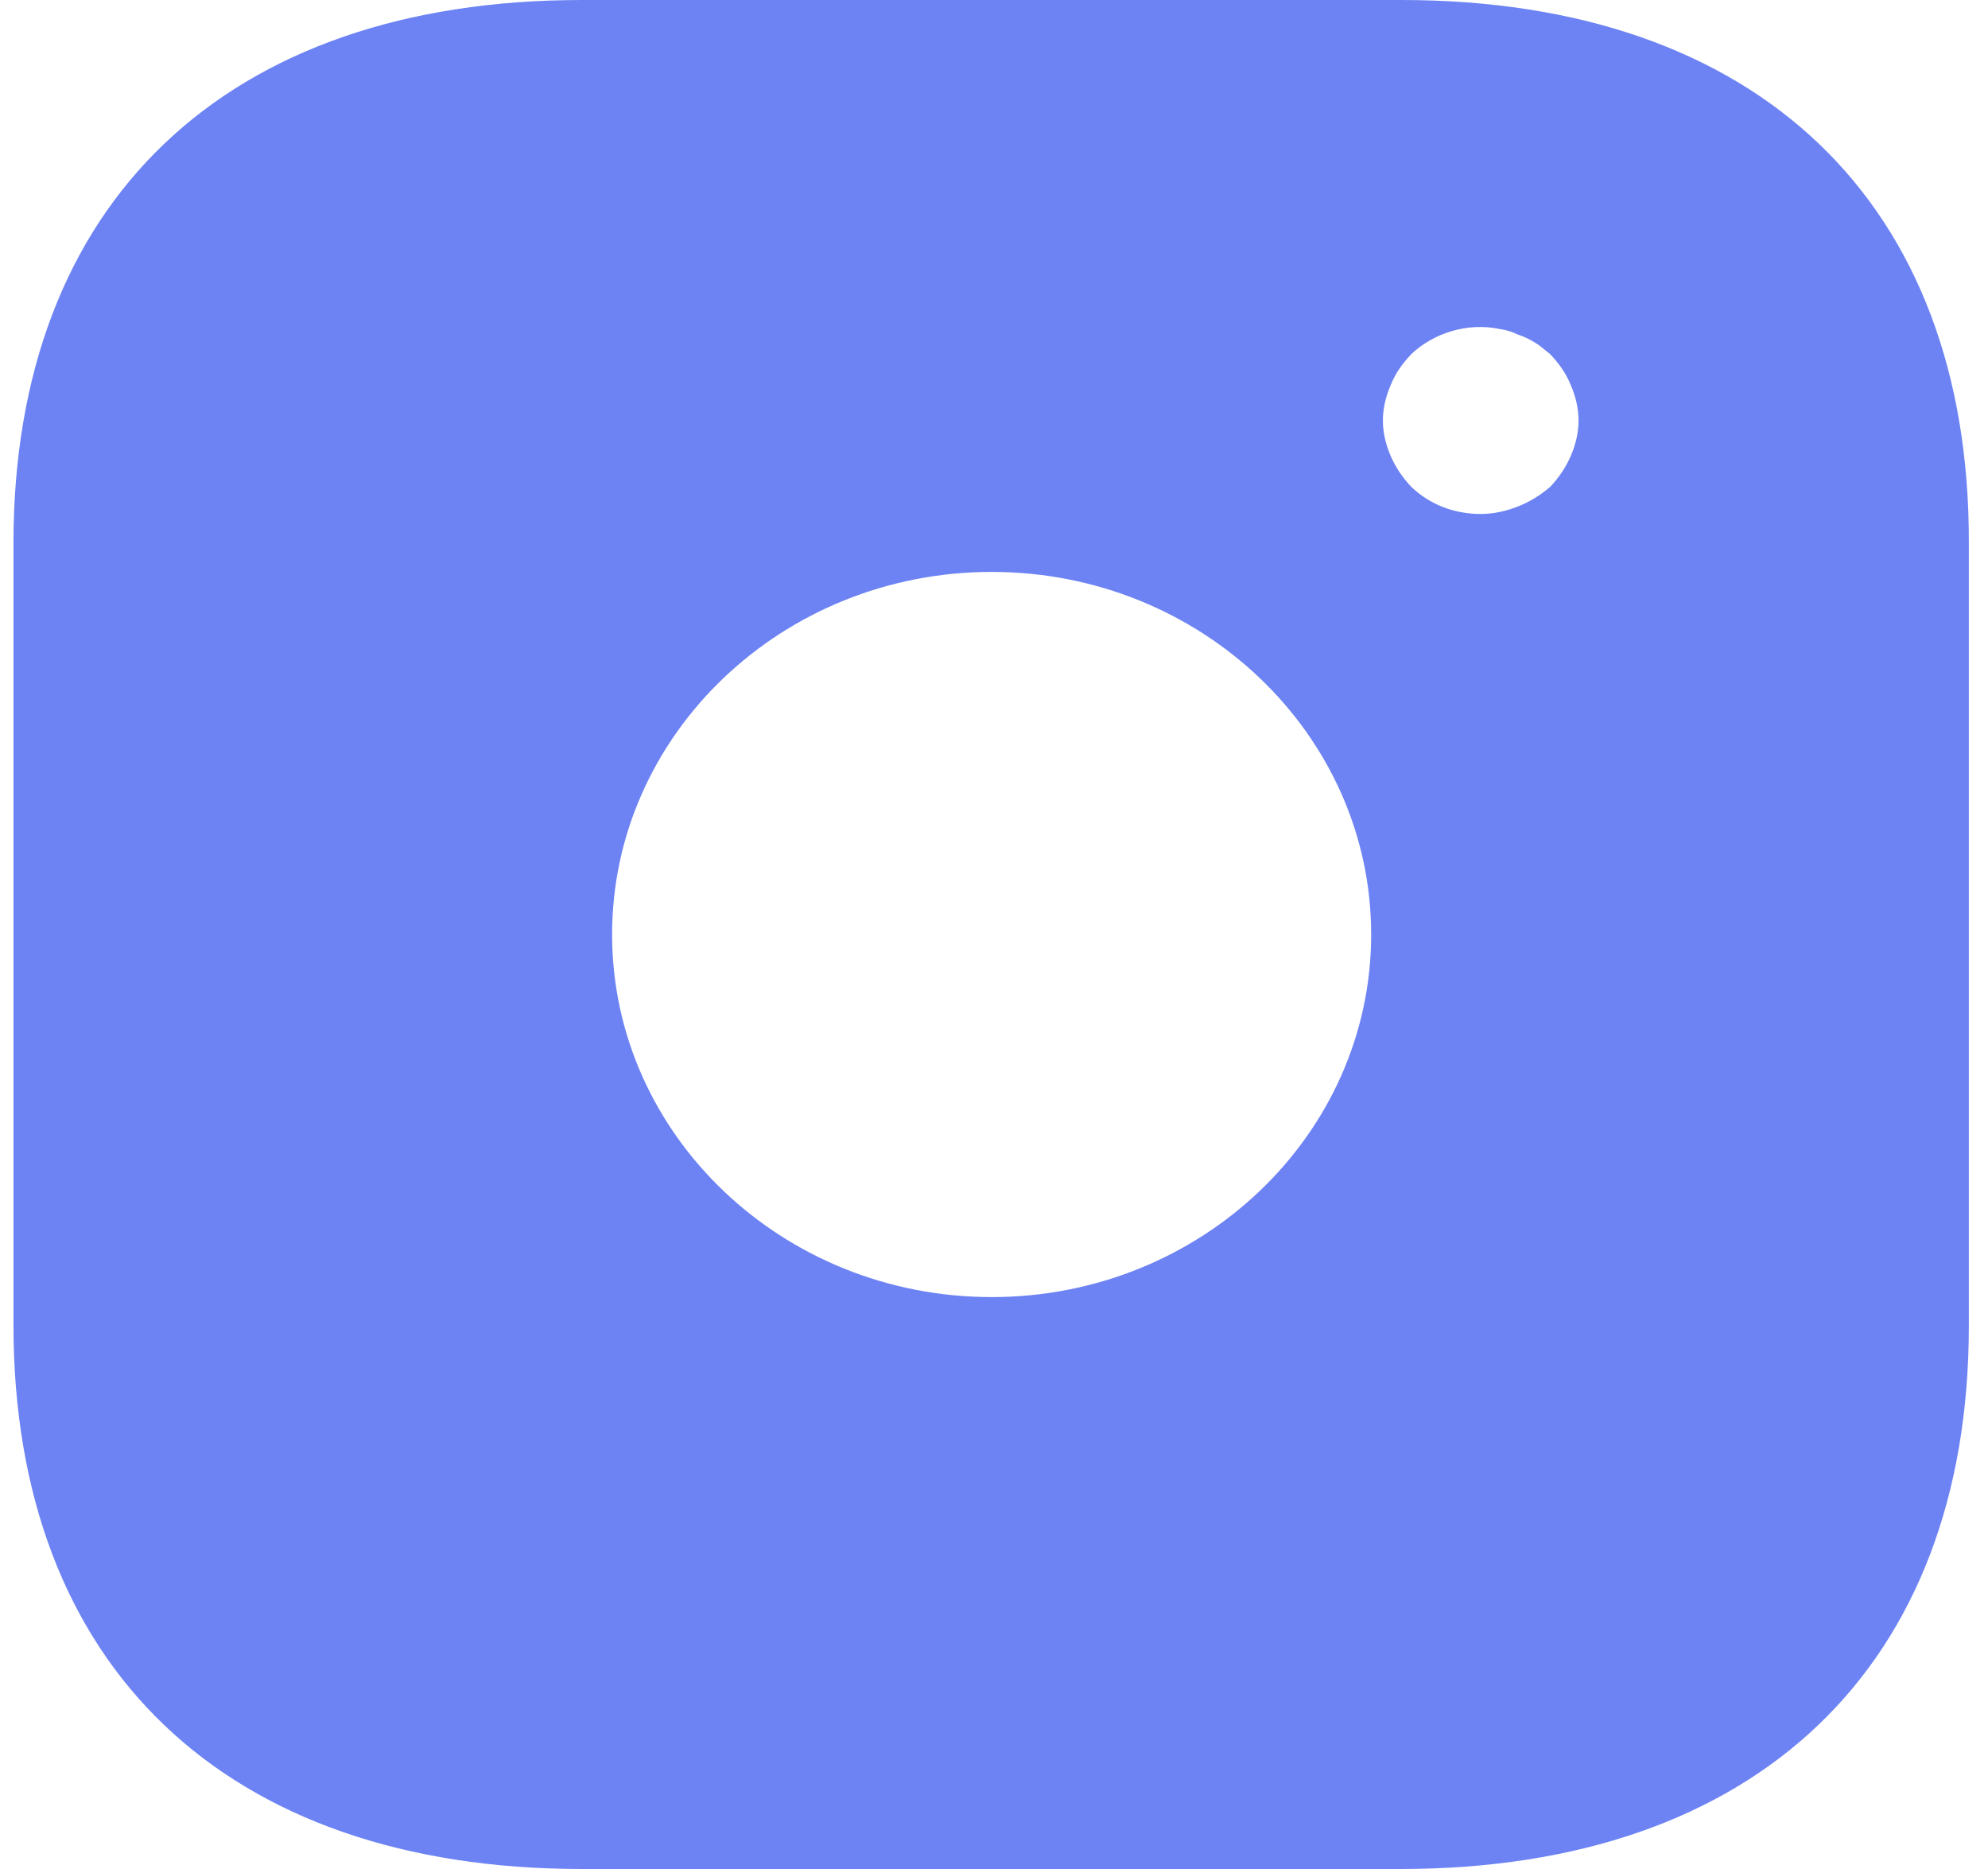 <svg width="50" height="47" viewBox="0 0 50 47" fill="none" xmlns="http://www.w3.org/2000/svg">
<path d="M35.249 0H14.633C5.677 0 0.339 5.099 0.339 13.653V33.323C0.339 41.901 5.677 47 14.633 47H35.224C44.179 47 49.518 41.901 49.518 33.346V13.653C49.542 5.099 44.204 0 35.249 0ZM24.941 32.618C19.676 32.618 15.395 28.529 15.395 23.5C15.395 18.471 19.676 14.382 24.941 14.382C30.206 14.382 34.486 18.471 34.486 23.5C34.486 28.529 30.206 32.618 24.941 32.618ZM39.505 11.468C39.382 11.75 39.21 12.008 38.988 12.243C38.742 12.455 38.472 12.62 38.176 12.737C37.881 12.854 37.561 12.925 37.242 12.925C36.577 12.925 35.962 12.69 35.495 12.243C35.273 12.008 35.101 11.75 34.978 11.468C34.855 11.186 34.781 10.88 34.781 10.575C34.781 10.27 34.855 9.964 34.978 9.682C35.101 9.377 35.273 9.142 35.495 8.906C36.061 8.366 36.922 8.107 37.709 8.272C37.881 8.296 38.029 8.342 38.176 8.413C38.324 8.46 38.472 8.53 38.619 8.624C38.742 8.695 38.865 8.812 38.988 8.906C39.21 9.142 39.382 9.377 39.505 9.682C39.628 9.964 39.702 10.27 39.702 10.575C39.702 10.88 39.628 11.186 39.505 11.468Z" fill="#6D83F3"/>
</svg>

